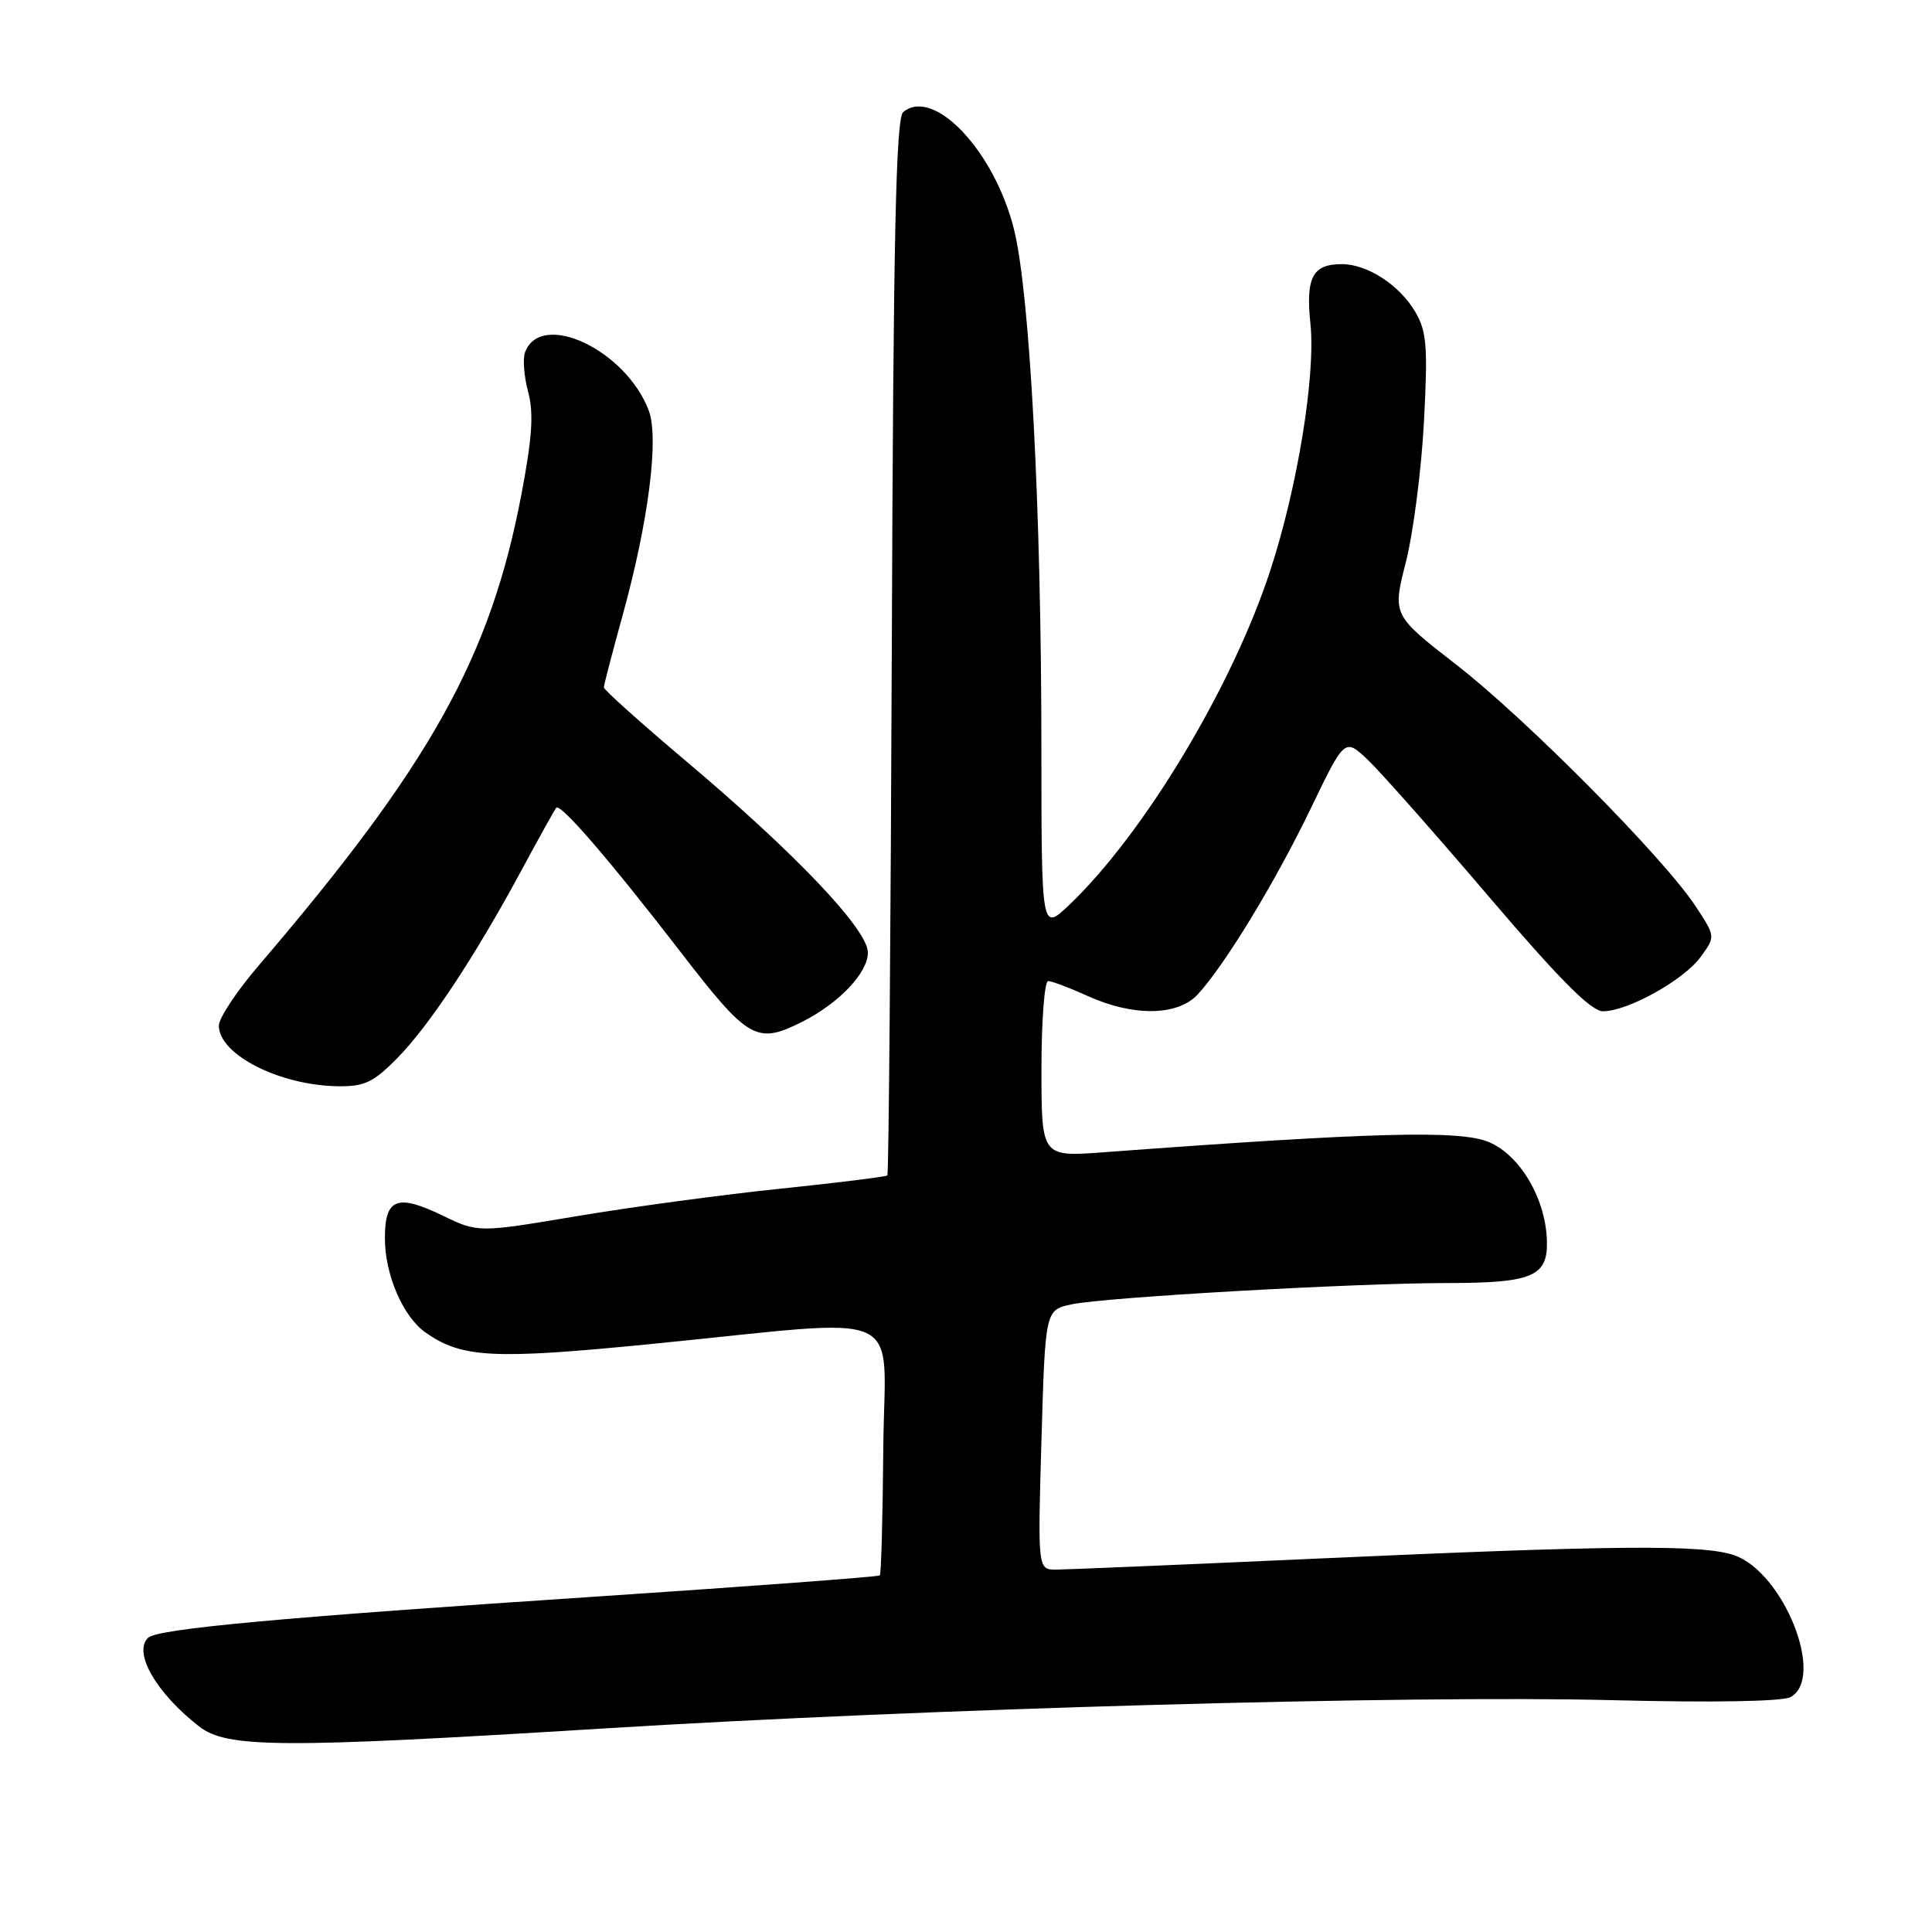 <?xml version="1.0" encoding="UTF-8" standalone="no"?>
<!DOCTYPE svg PUBLIC "-//W3C//DTD SVG 1.1//EN" "http://www.w3.org/Graphics/SVG/1.1/DTD/svg11.dtd" >
<svg xmlns="http://www.w3.org/2000/svg" xmlns:xlink="http://www.w3.org/1999/xlink" version="1.1" viewBox="0 0 256 256">
 <g >
 <path fill="currentColor"
d=" M 80.00 229.03 C 122.55 226.40 186.64 224.60 213.52 225.28 C 226.97 225.62 236.21 225.46 237.27 224.87 C 241.89 222.29 236.35 208.36 229.80 206.08 C 225.70 204.65 214.06 204.74 175.00 206.50 C 157.12 207.31 141.38 207.97 140.00 207.98 C 137.50 208.00 137.50 208.00 138.00 190.79 C 138.50 173.58 138.50 173.58 142.00 172.83 C 146.44 171.89 179.52 170.01 191.82 170.01 C 202.90 170.00 205.01 169.15 204.98 164.71 C 204.94 159.06 201.52 153.12 197.28 151.33 C 193.48 149.72 181.95 150.03 146.25 152.68 C 138.00 153.30 138.00 153.30 138.00 141.65 C 138.00 135.24 138.40 130.00 138.89 130.00 C 139.38 130.00 141.74 130.89 144.14 131.98 C 150.18 134.72 156.08 134.63 158.72 131.75 C 162.32 127.84 169.01 116.83 173.67 107.15 C 178.18 97.80 178.18 97.80 181.21 100.65 C 182.87 102.22 190.08 110.36 197.23 118.75 C 206.61 129.75 210.83 134.00 212.40 134.00 C 215.68 134.00 223.12 129.86 225.35 126.79 C 227.32 124.09 227.32 124.09 224.65 120.04 C 220.36 113.57 202.25 95.29 193.00 88.10 C 184.50 81.50 184.50 81.50 186.28 74.50 C 187.26 70.65 188.34 62.28 188.68 55.90 C 189.21 45.86 189.05 43.90 187.51 41.29 C 185.42 37.75 181.17 35.00 177.80 35.00 C 173.92 35.00 173.00 36.74 173.64 42.92 C 174.34 49.72 171.95 64.44 168.35 75.50 C 163.32 90.96 151.55 110.54 141.63 119.95 C 138.00 123.39 138.00 123.39 137.99 98.95 C 137.98 67.34 136.46 38.75 134.35 30.35 C 131.75 19.99 123.72 11.50 119.68 14.85 C 118.71 15.66 118.37 31.29 118.17 85.66 C 118.02 124.03 117.76 155.57 117.58 155.75 C 117.41 155.92 111.02 156.72 103.38 157.51 C 95.75 158.30 83.61 159.94 76.42 161.15 C 63.34 163.34 63.34 163.34 58.65 161.07 C 52.61 158.15 51.00 158.78 51.00 164.07 C 51.00 168.91 53.39 174.45 56.38 176.56 C 61.20 179.95 65.33 180.16 86.27 178.09 C 121.01 174.66 117.19 172.94 117.04 191.96 C 116.97 201.02 116.76 208.57 116.58 208.75 C 116.40 208.93 99.66 210.18 79.38 211.53 C 37.09 214.33 20.87 215.82 19.62 217.02 C 17.60 218.95 20.70 224.34 26.38 228.76 C 30.10 231.64 37.14 231.68 80.00 229.03 Z  M 52.60 140.25 C 56.87 135.91 62.83 126.91 69.00 115.50 C 71.37 111.10 73.49 107.29 73.70 107.04 C 74.25 106.38 80.73 113.89 90.24 126.22 C 99.16 137.79 100.27 138.43 106.30 135.39 C 111.19 132.92 115.00 128.90 115.00 126.22 C 115.00 123.16 105.38 113.05 90.75 100.72 C 84.84 95.73 80.01 91.40 80.01 91.08 C 80.02 90.76 81.13 86.50 82.48 81.61 C 85.92 69.18 87.35 58.04 85.96 54.39 C 82.93 46.38 71.72 41.08 69.58 46.65 C 69.25 47.51 69.43 49.88 69.98 51.92 C 70.74 54.74 70.52 58.00 69.08 65.56 C 64.96 87.15 57.03 101.35 34.25 127.97 C 31.36 131.34 29.00 134.91 29.00 135.90 C 29.00 139.72 36.98 143.80 44.70 143.93 C 48.28 143.99 49.45 143.44 52.60 140.25 Z "/>
</g>
</svg>